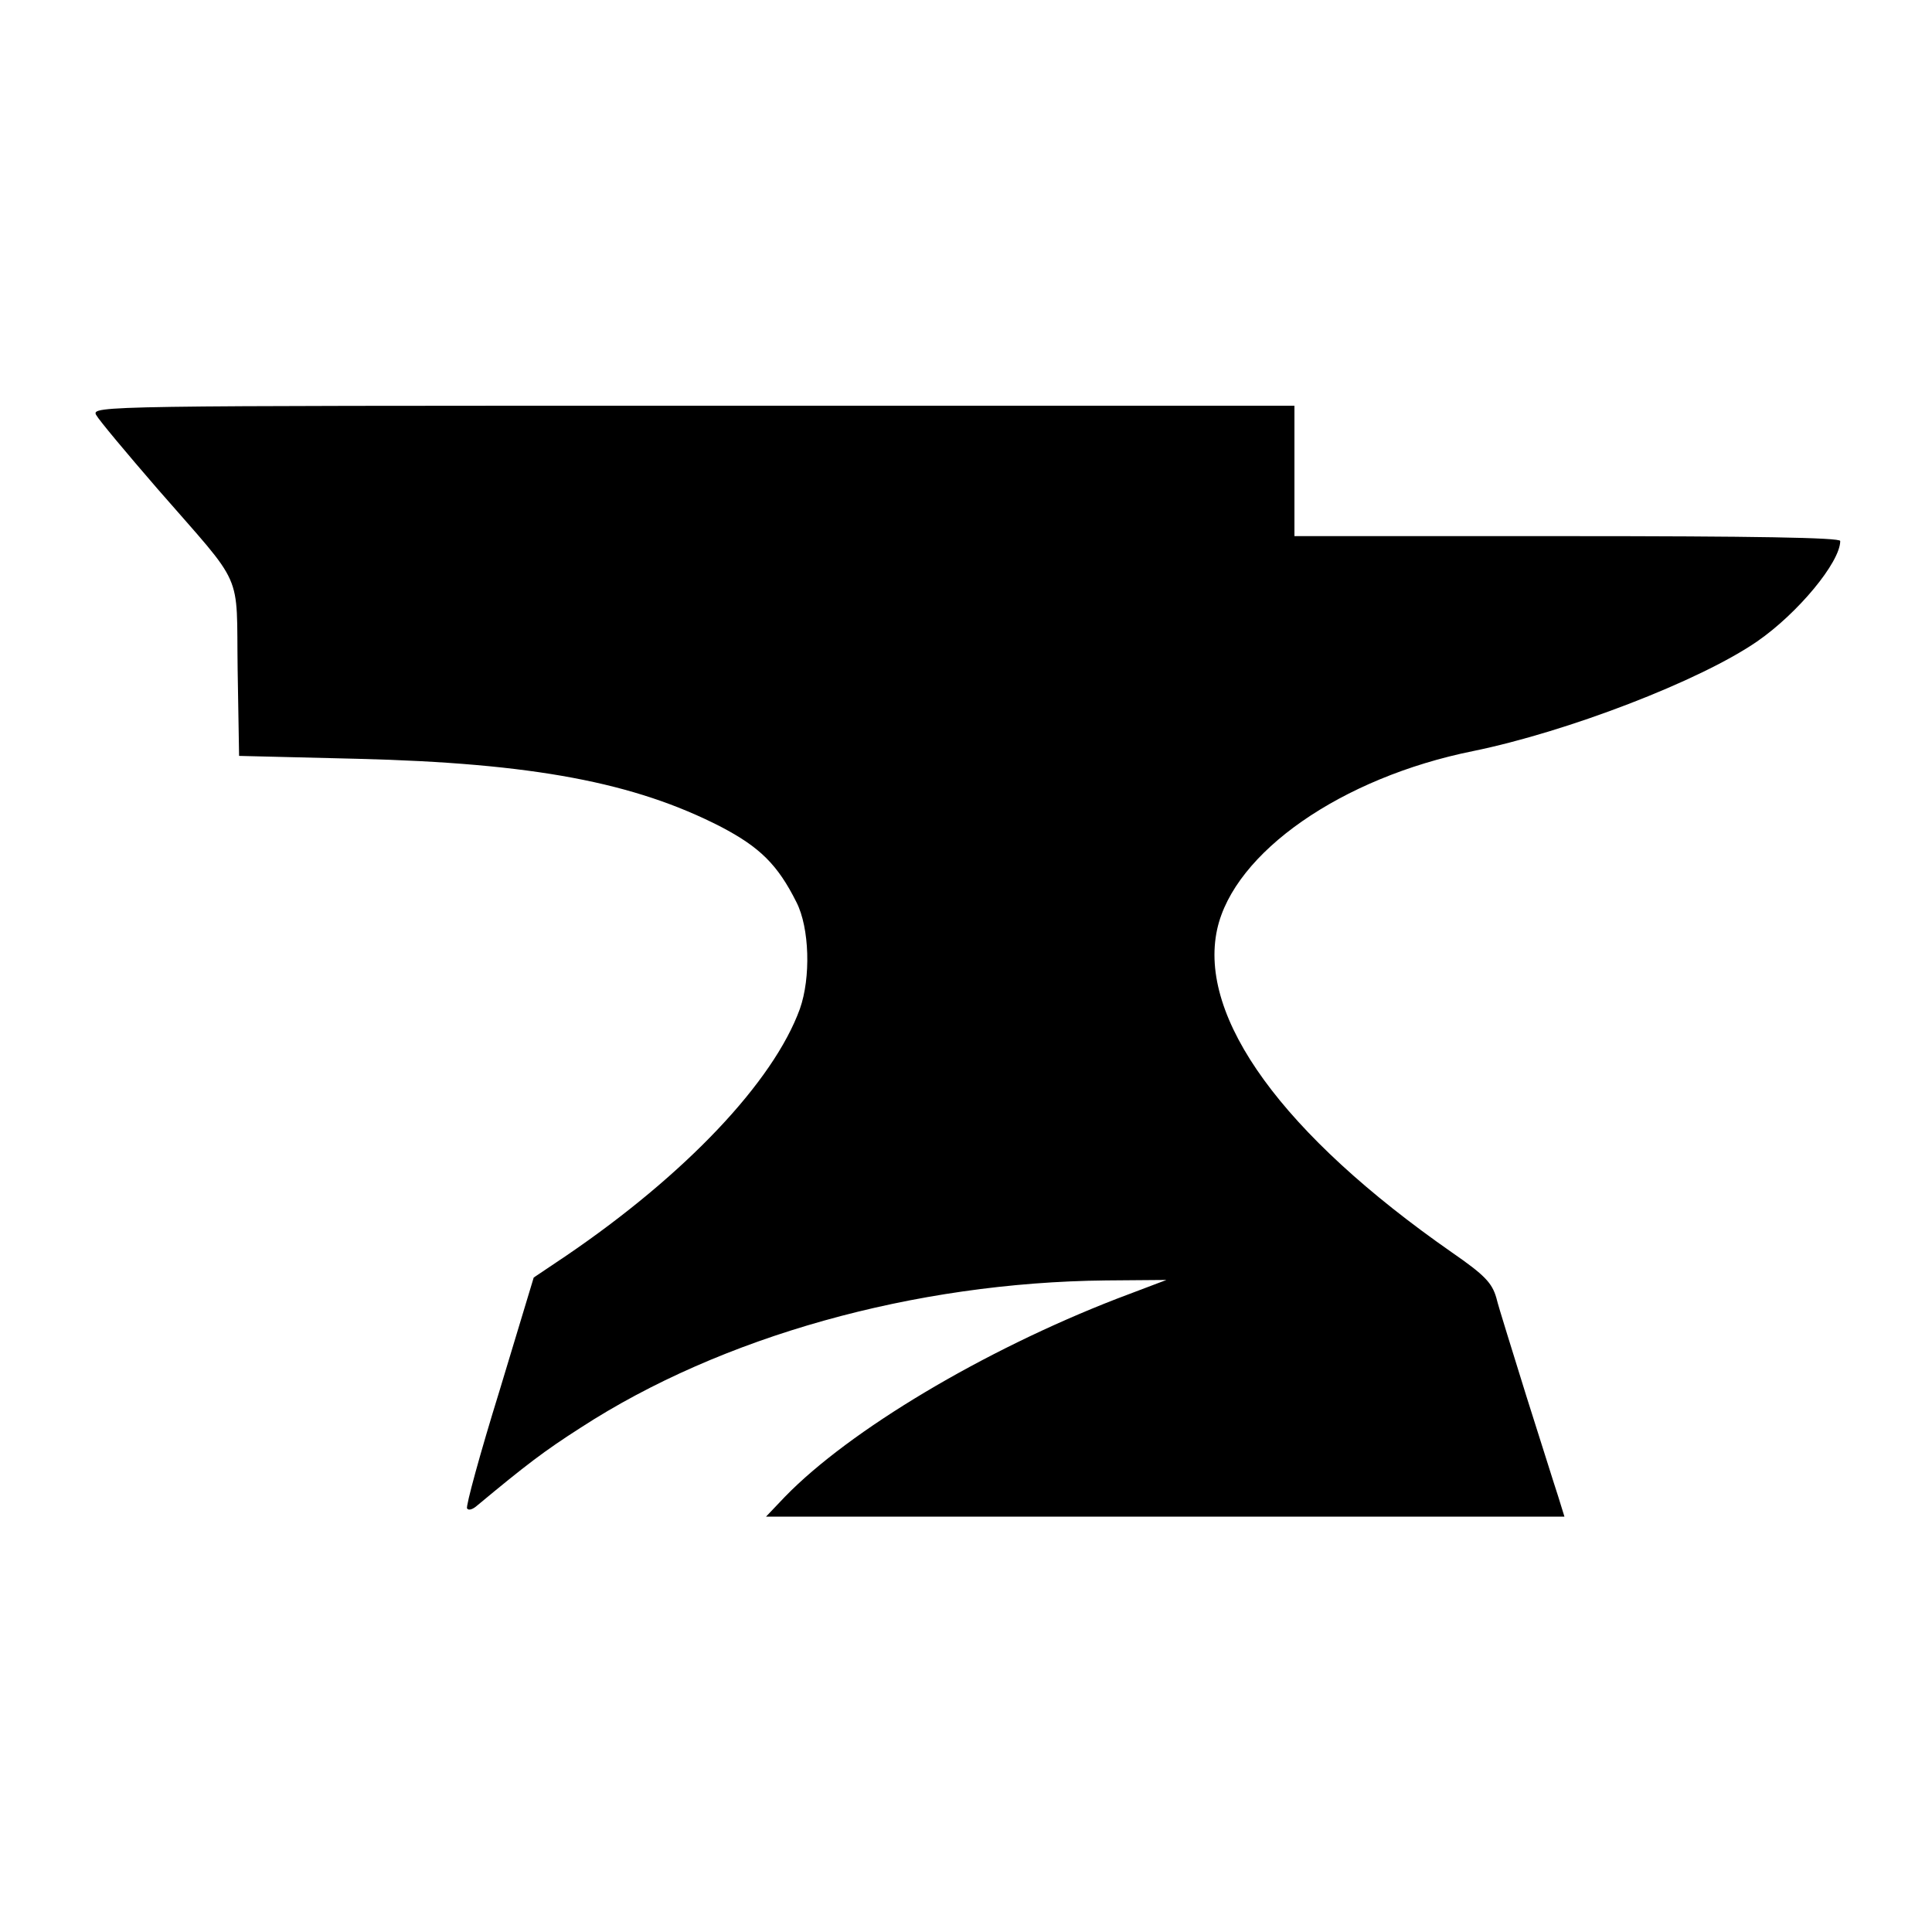 <?xml version="1.0" encoding="UTF-8" standalone="no"?>
<!DOCTYPE svg PUBLIC "-//W3C//DTD SVG 20010904//EN" "http://www.w3.org/TR/2001/REC-SVG-20010904/DTD/svg10.dtd">
<svg version="1.0" xmlns="http://www.w3.org/2000/svg" width="400pt" height="400pt" viewBox="0 0 400 400" preserveAspectRatio="xMidYMid meet">

<g transform="translate(0,400) scale(0.1,-0.1)" fill="inherit" stroke="none">
<path d="M199 3141 c6 -11 63 -79 127 -153 182 -209 163 -166 166 -374 l3 -179 245 -6 c364 -9 574 -49 753 -141 80 -42 117 -78 156 -156 27 -53 30 -156 7 -221 -55 -151 -237 -343 -484 -511 l-67 -45 -71 -235 c-40 -129 -70 -239 -67 -243 3 -5 12 -2 21 6 101 84 139 113 214 161 291 189 691 301 1088 305 l125 1 -103 -39 c-276 -107 -553 -272 -687 -410 l-39 -41 826 0 827 0 -13 42 c-8 24 -37 117 -66 208 -28 91 -57 182 -62 203 -9 31 -24 47 -92 94 -350 244 -526 486 -486 669 35 159 257 314 530 369 195 40 469 145 588 227 84 58 172 164 172 208 0 7 -181 10 -565 10 l-565 0 0 135 0 135 -1245 0 c-1222 0 -1246 0 -1236 -19z"/>
</g>
</svg>